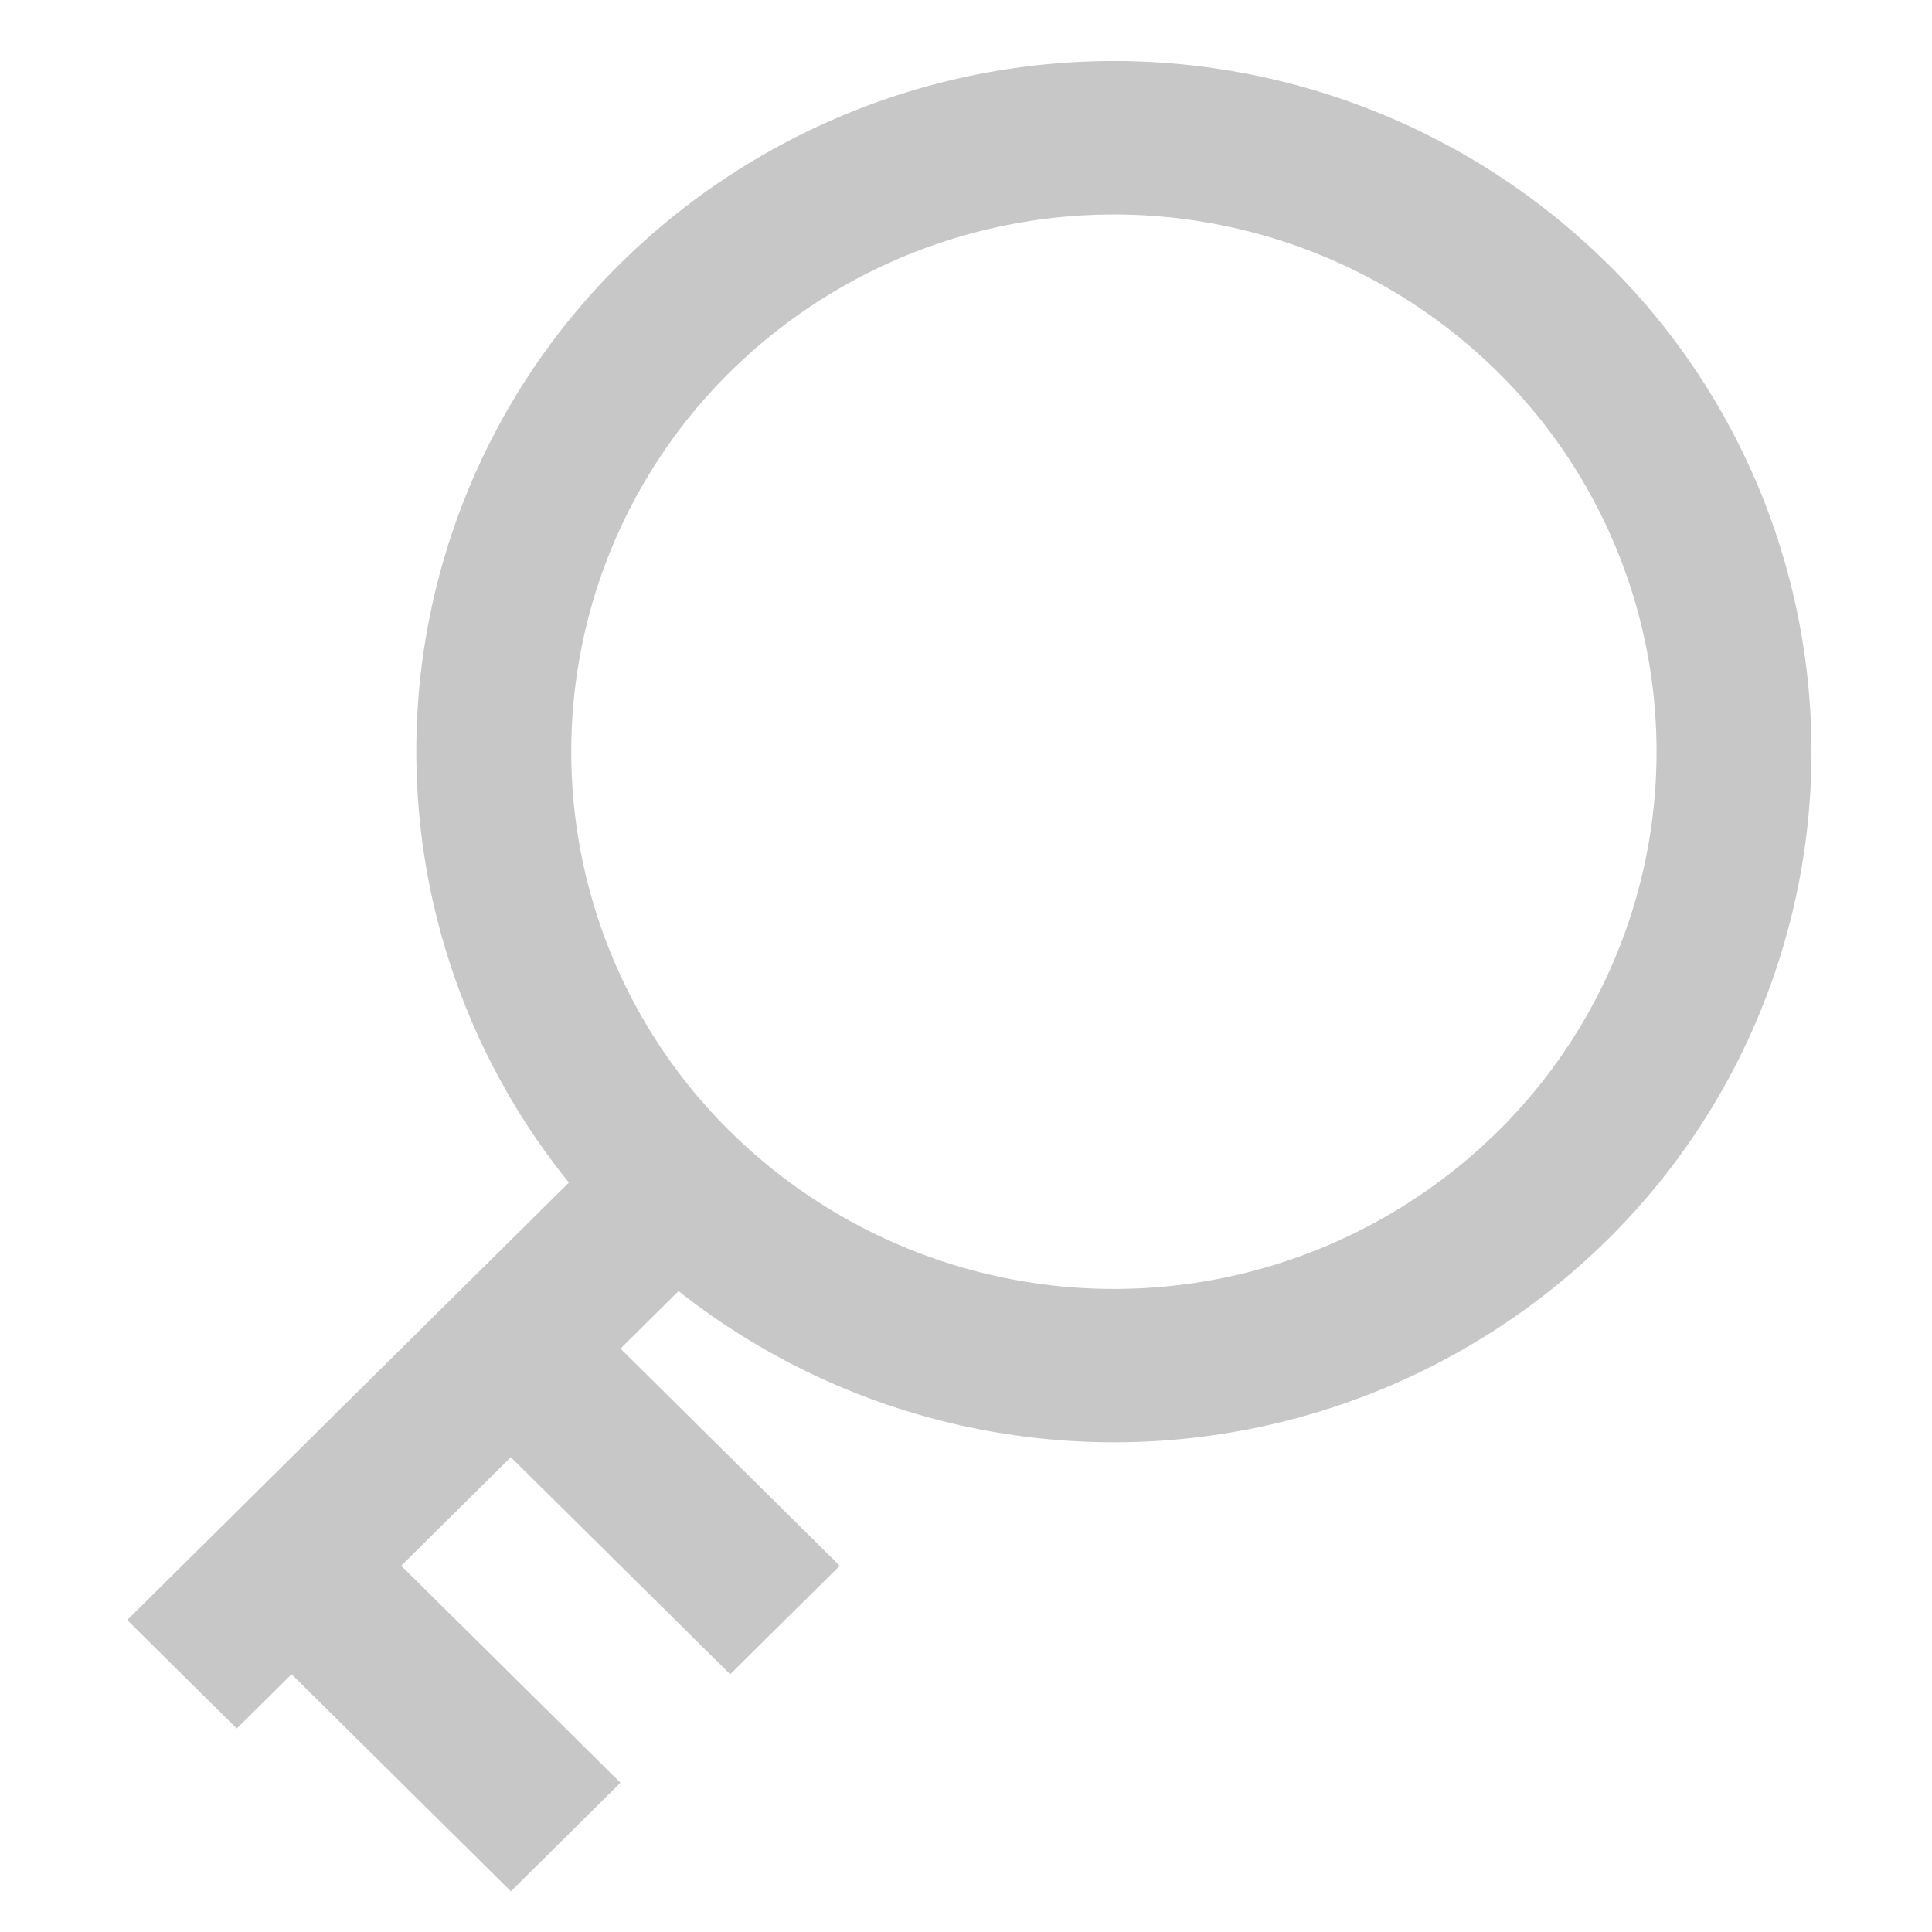 <svg xmlns="http://www.w3.org/2000/svg" xmlns:xlink="http://www.w3.org/1999/xlink" width="95" height="95" viewBox="0 0 95 95">
  <defs>
    <clipPath id="clip-path">
      <rect id="사각형_69" data-name="사각형 69" width="95" height="95" transform="translate(2892 -1698)" fill="none" stroke="#707070" stroke-width="1"/>
    </clipPath>
  </defs>
  <g id="마스크_그룹_30" data-name="마스크 그룹 30" transform="translate(-2892 1698)" clip-path="url(#clip-path)">
    <path id="key" d="M73.288,9.936a34.543,34.543,0,0,0-48.513,0,33.7,33.7,0,0,0-2.54,45.2L.516,76.645,5.9,81.98l2.7-2.667L19.383,89.986l5.387-5.339L13.988,73.977l5.391-5.339L30.166,79.312l5.387-5.335L24.771,63.3l2.855-2.829a34.541,34.541,0,0,0,45.662-2.51,33.722,33.722,0,0,0,0-48.029ZM67.9,52.63a26.867,26.867,0,0,1-37.712.015l-.041-.038a26.228,26.228,0,0,1,.019-37.337,26.876,26.876,0,0,1,37.735,0,26.233,26.233,0,0,1,0,37.36Z" transform="translate(2897.739 -1694.986)" fill="#c7c7c7" fill-rule="evenodd"/>
  </g>
</svg>
